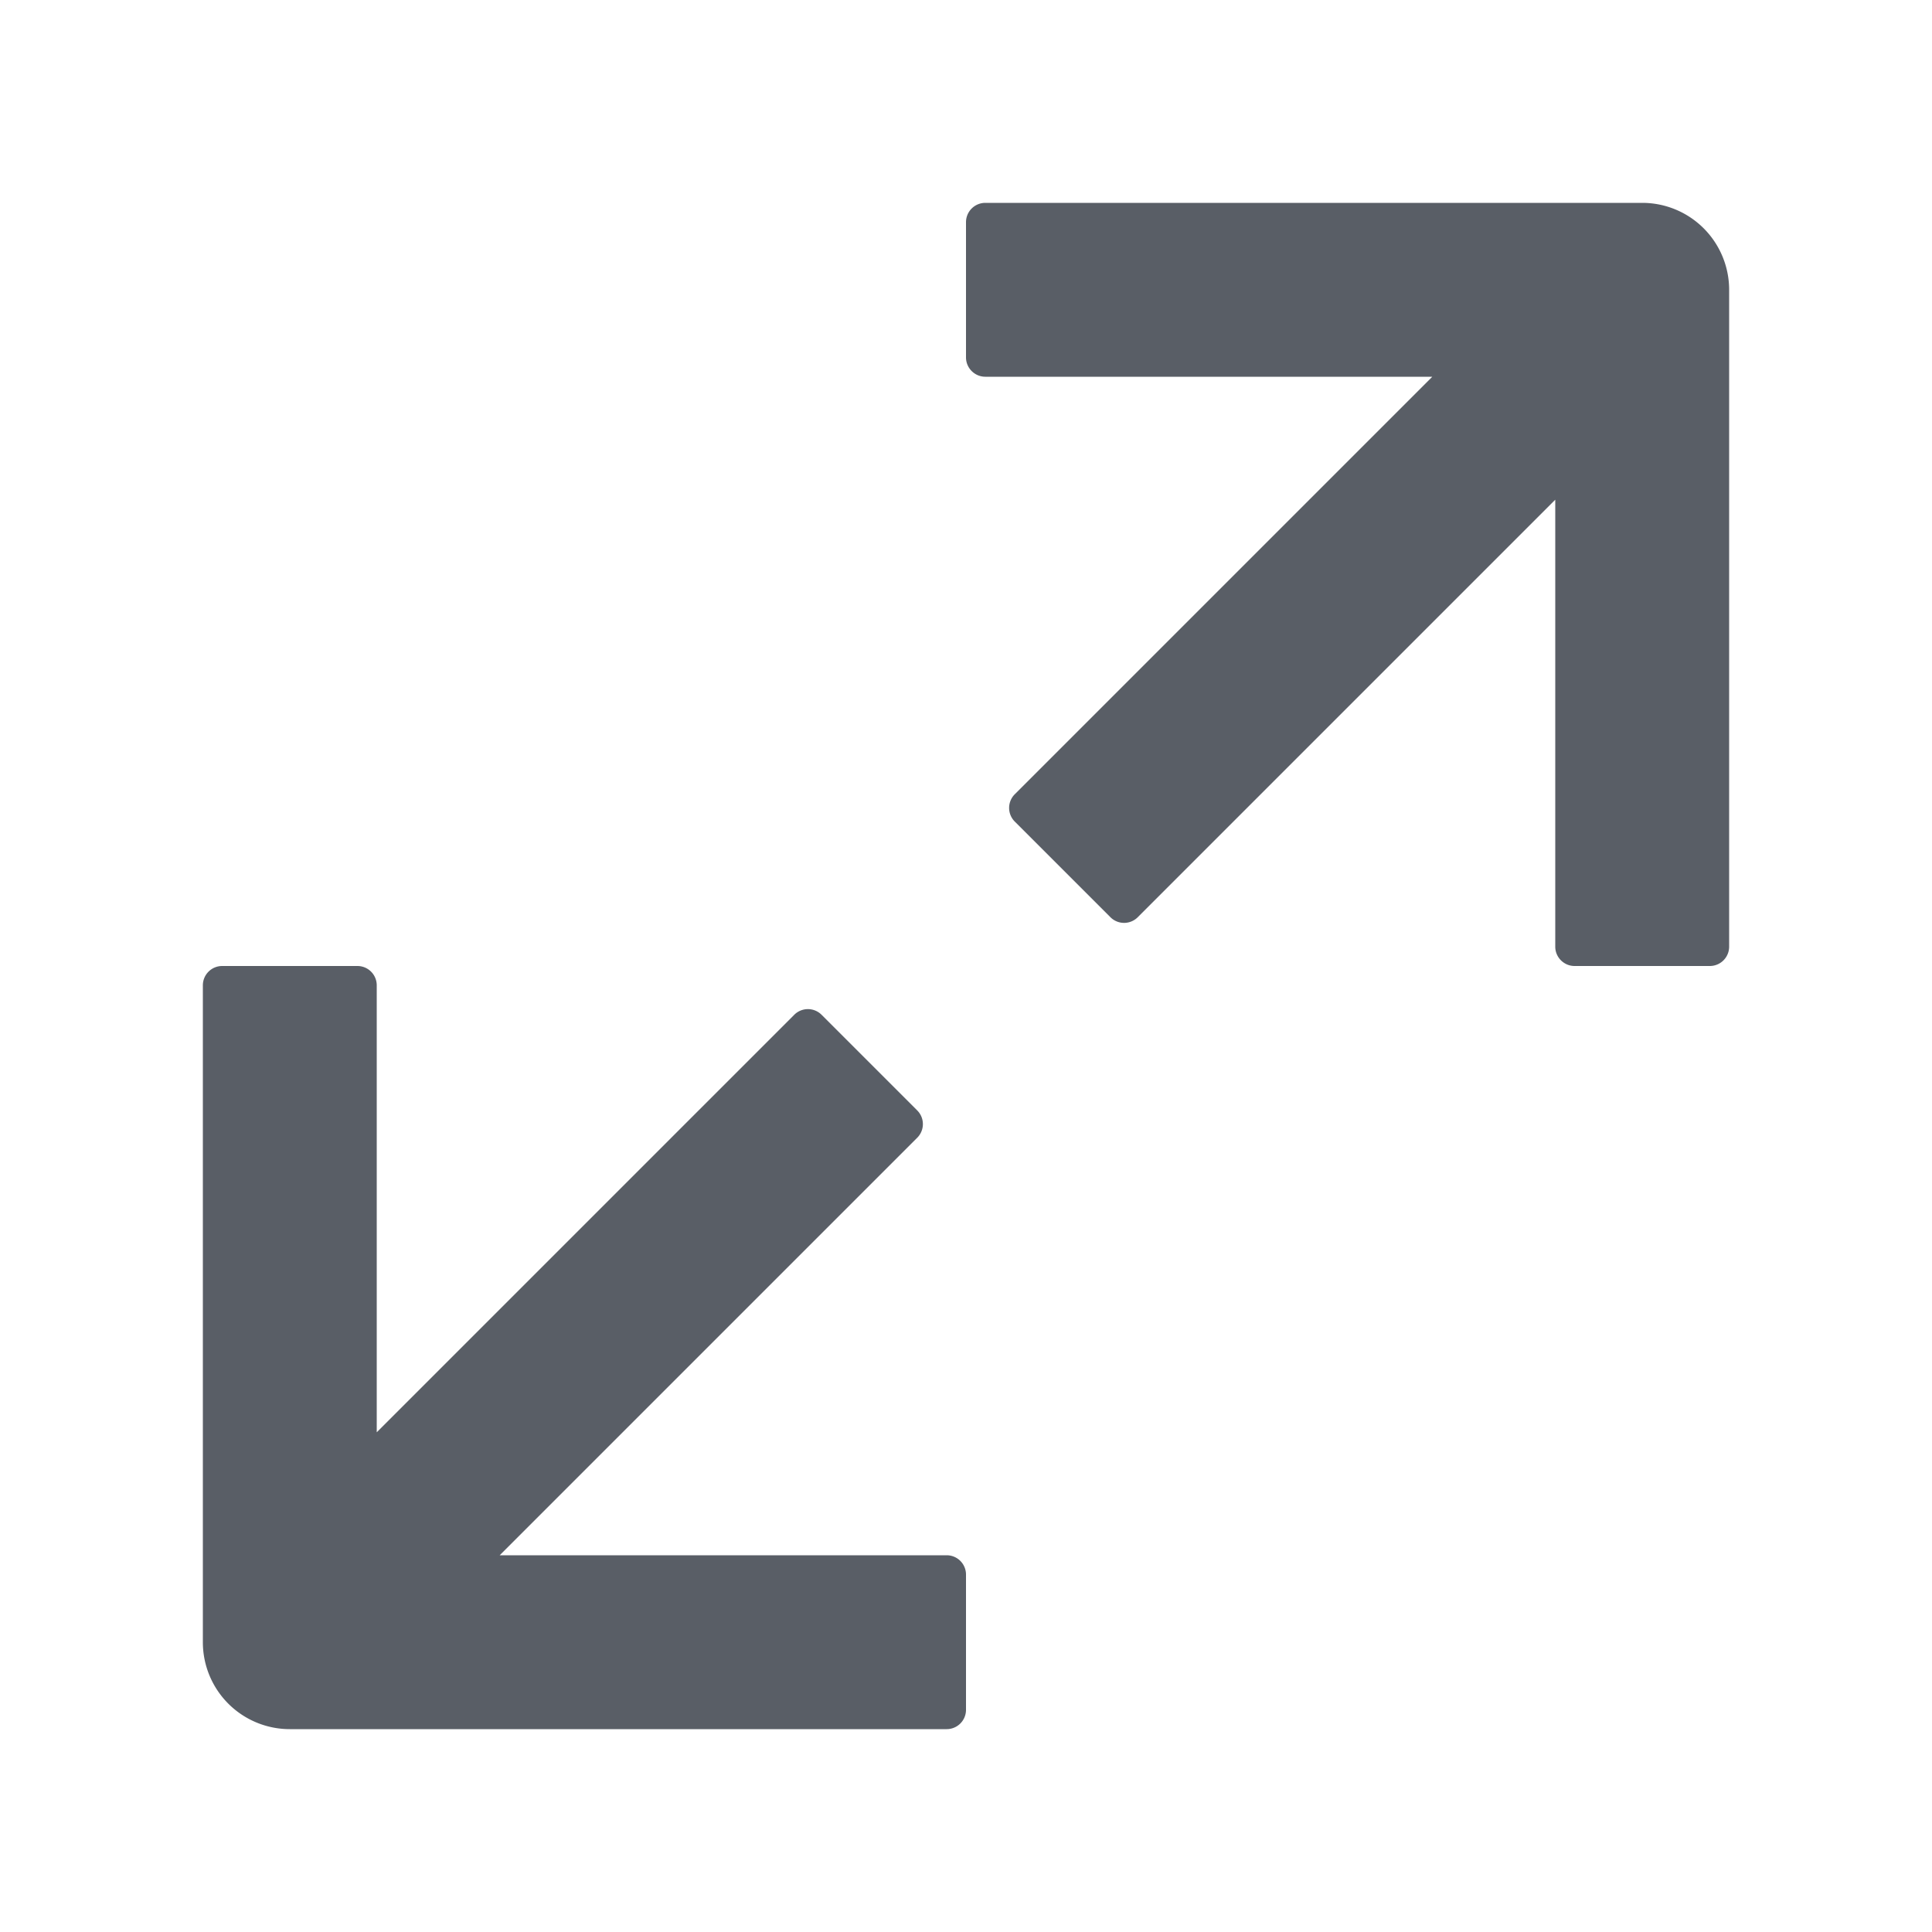 <?xml version="1.0" standalone="no"?><!DOCTYPE svg PUBLIC "-//W3C//DTD SVG 1.1//EN" "http://www.w3.org/Graphics/SVG/1.1/DTD/svg11.dtd"><svg t="1749451579877" class="icon" viewBox="0 0 1024 1024" version="1.1" xmlns="http://www.w3.org/2000/svg" p-id="860" xmlns:xlink="http://www.w3.org/1999/xlink" width="200" height="200"><path d="M916.48 501.76V153.6a46.08 46.08 0 0 0-46.08-46.08h-348.16a10.24 10.24 0 0 0-10.24 10.24v71.68c0 5.632 4.608 10.24 10.24 10.24h236.902l-221.286 221.286a10.24 10.24 0 0 0 0 14.49l50.688 50.688a10.24 10.24 0 0 0 14.49 0L824.32 264.858V501.76c0 5.632 4.608 10.24 10.24 10.24h71.68a10.24 10.24 0 0 0 10.24-10.24zM107.52 522.24V870.4a46.08 46.08 0 0 0 46.08 46.08h348.16a10.24 10.24 0 0 0 10.24-10.24v-71.68a10.24 10.24 0 0 0-10.24-10.24H264.858l221.286-221.286a10.24 10.24 0 0 0 0-14.49l-50.688-50.688a10.24 10.24 0 0 0-14.49 0L199.68 759.142V522.24a10.24 10.24 0 0 0-10.24-10.24H117.76a10.24 10.24 0 0 0-10.24 10.24z" fill="#595E66" p-id="861"></path></svg>
